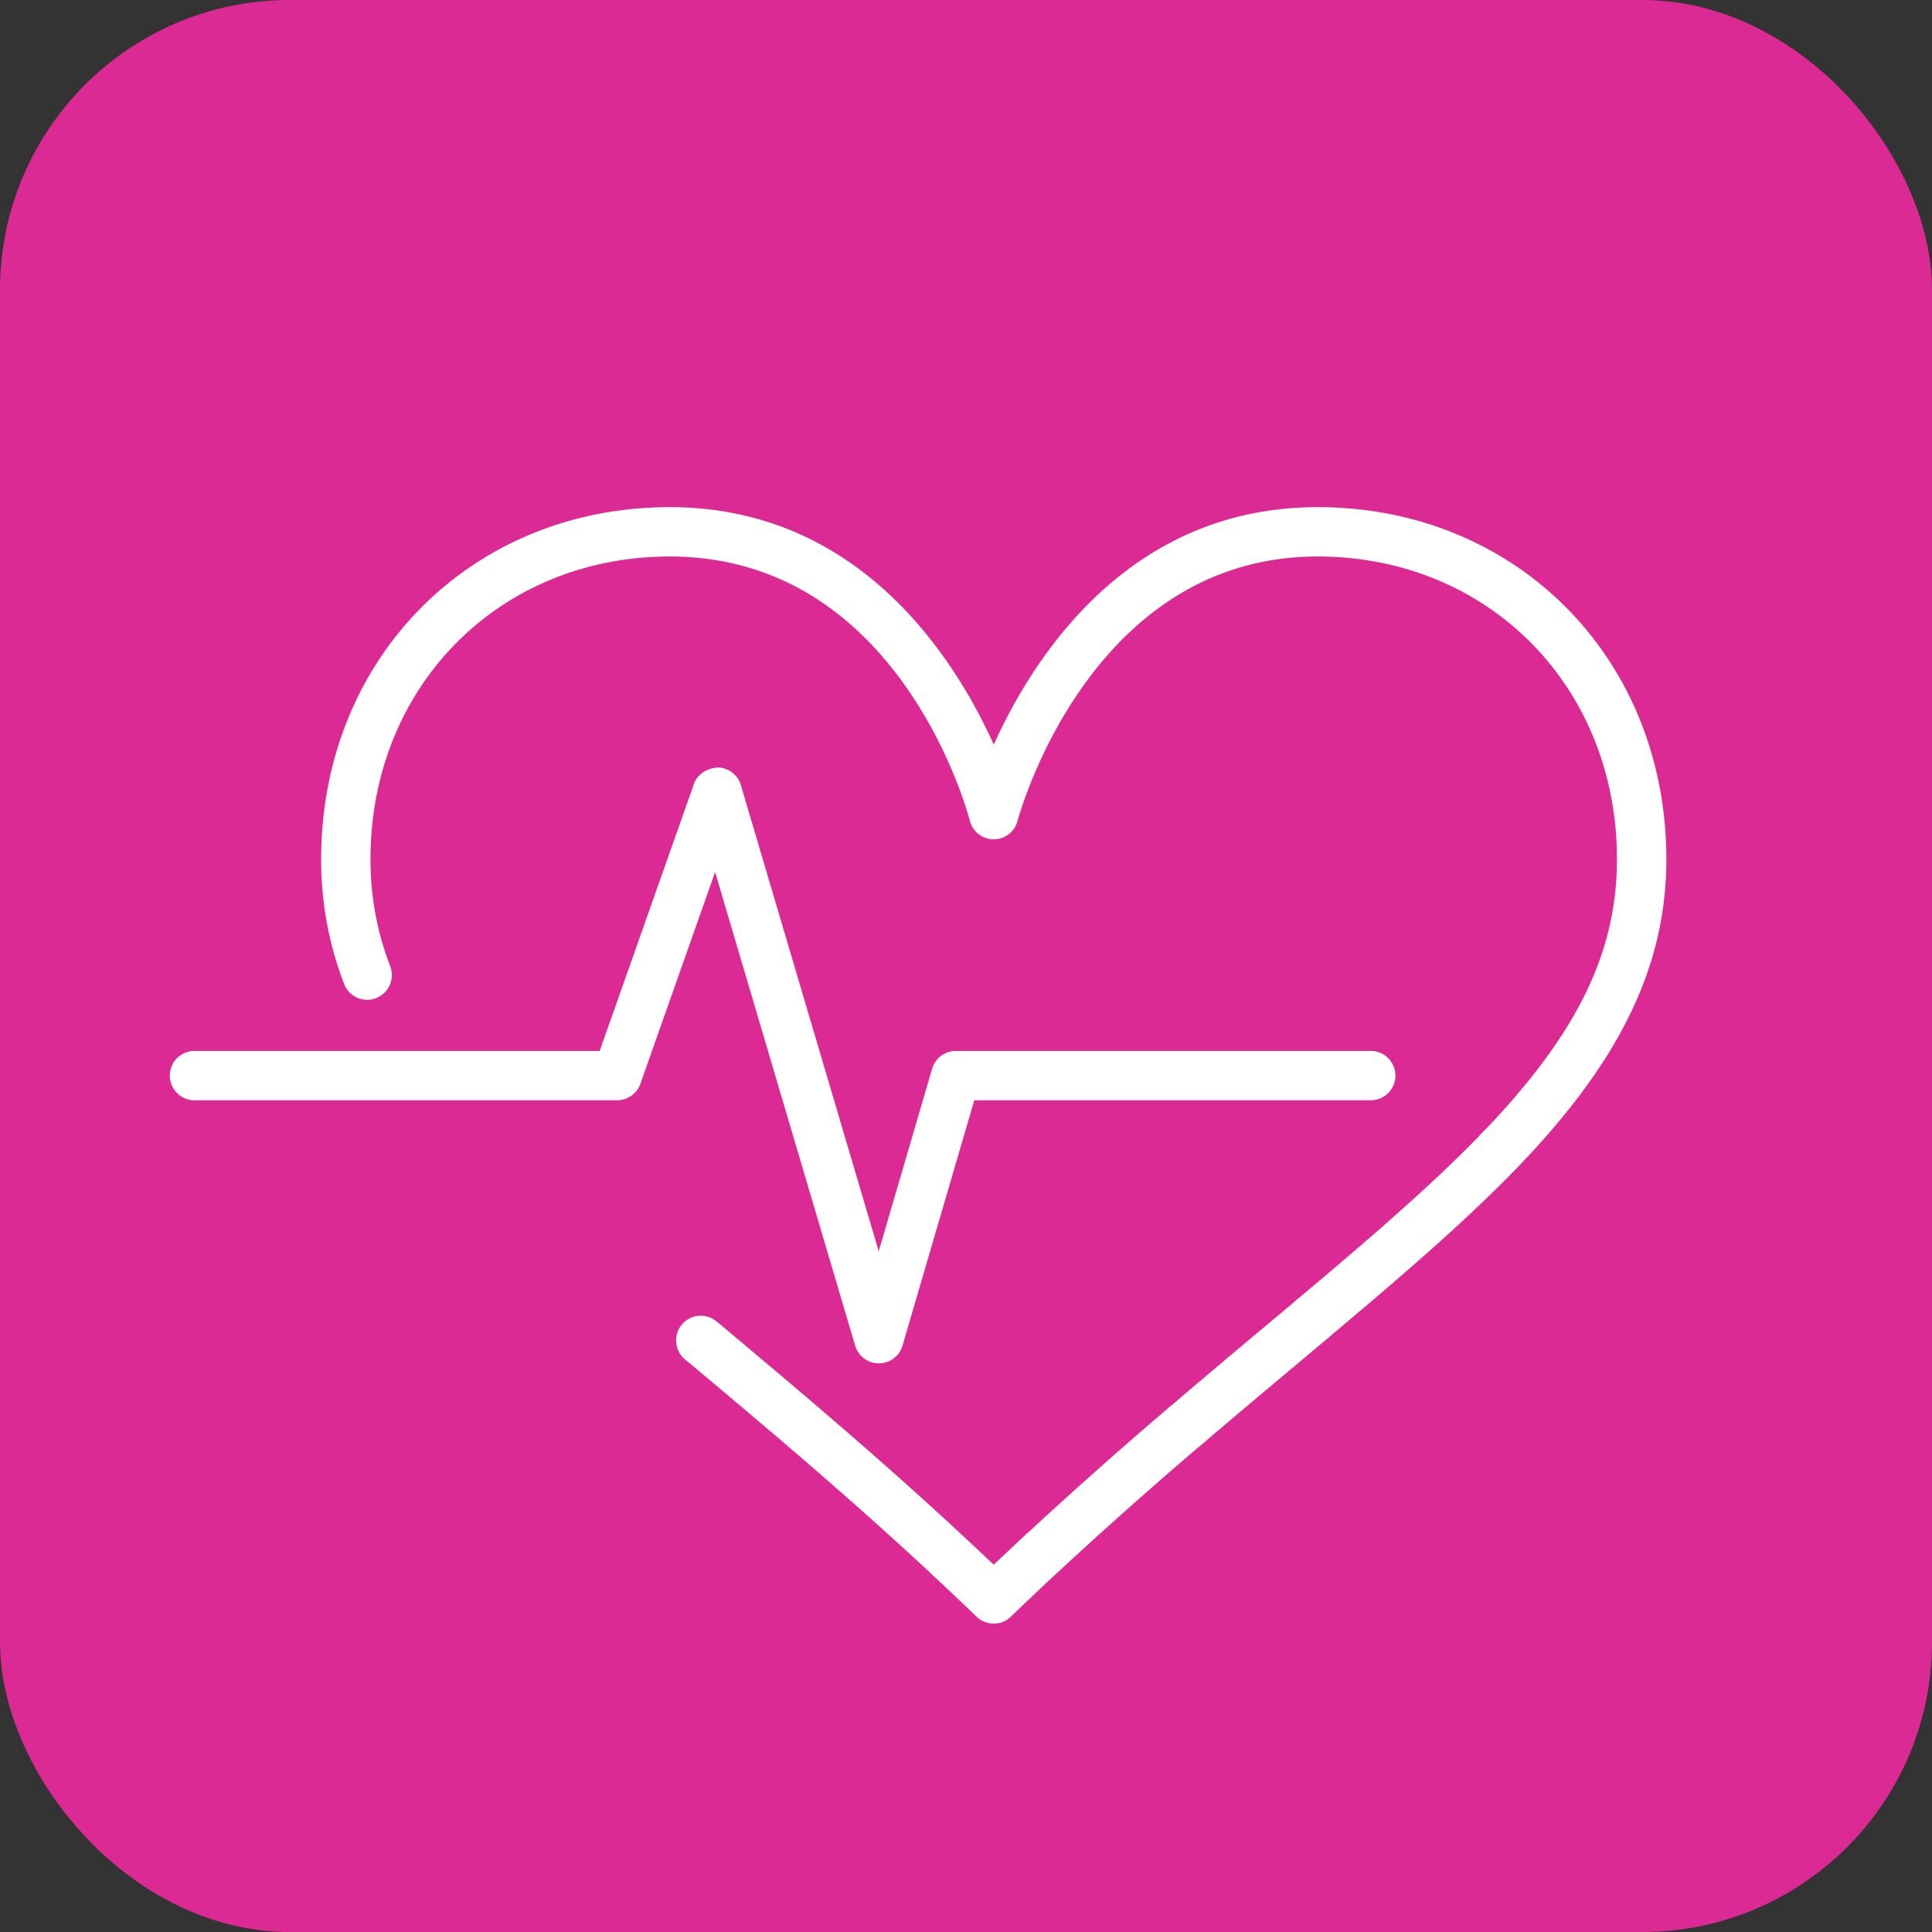 <svg width="80" height="80" fill="none" xmlns="http://www.w3.org/2000/svg"><rect width="100%" height="100%" fill="#333333" stroke="none"/><rect x=".5" y=".5" width="79" height="79" rx="11.5" fill="#DC2A95" stroke="#DC2A95"/><path d="M62.096 48.657a1.021 1.021 0 0 1-.737-1.732c3.923-4.063 5.595-7.456 5.595-11.347 0-7.146-5.326-12.534-12.393-12.534-9.487 0-12.397 10.835-12.425 10.944a1.02 1.02 0 0 1-1.976 0c-.117-.445-2.967-10.944-12.426-10.944-7.065 0-12.393 5.388-12.393 12.534 0 1.56.273 3.025.833 4.477a1.023 1.023 0 0 1-1.906.737 14.245 14.245 0 0 1-.97-5.214C13.298 27.266 19.505 21 27.735 21c7.809 0 11.757 6.168 13.415 9.83C42.806 27.168 46.754 21 54.563 21 62.793 21 69 27.266 69 35.578c0 4.41-1.902 8.345-6.168 12.765-.2.209-.468.313-.736.313ZM41.149 67.232c-.255 0-.511-.097-.71-.287-4.245-4.094-8.312-7.502-11.9-10.512l-.177-.146a1.024 1.024 0 0 1-.128-1.44 1.024 1.024 0 0 1 1.44-.127l.175.145c3.415 2.863 7.26 6.086 11.298 9.927.453-.43.904-.853 1.352-1.27a1.022 1.022 0 1 1 1.391 1.498c-.671.624-1.35 1.266-2.034 1.925-.197.19-.45.287-.707.287Z" fill="#fff"/><path d="M43.196 65.295a1.022 1.022 0 0 1-.695-1.77 190.25 190.25 0 0 1 5.936-5.272 1.025 1.025 0 0 1 1.44.11 1.023 1.023 0 0 1-.11 1.441 191.36 191.36 0 0 0-5.873 5.214 1.017 1.017 0 0 1-.698.277Z" fill="#fff"/><path d="M49.101 60.052a1.023 1.023 0 0 1-.665-1.797 497.697 497.697 0 0 1 4.02-3.392l1.22-1.024a1.022 1.022 0 1 1 1.315 1.566L53.77 56.43c-1.28 1.073-2.62 2.195-4.003 3.38-.193.16-.43.241-.665.241Z" fill="#fff"/><path d="M54.336 55.641a1.022 1.022 0 0 1-.659-1.804c2.825-2.374 5.538-4.69 7.684-6.912a1.021 1.021 0 1 1 1.471 1.418c-2.214 2.294-4.971 4.647-7.84 7.058-.193.16-.424.24-.656.24ZM36.39 56.454c-.453 0-.851-.298-.98-.733l-5.799-19.61-3.094 8.768a1.024 1.024 0 0 1-.964.681H8.022a1.022 1.022 0 0 1 0-2.043h16.81l3.903-11.058c.148-.416.55-.65.991-.68.441.012.827.307.952.732l5.708 19.301 2.212-7.56c.127-.436.527-.735.98-.735h17.214a1.022 1.022 0 0 1 0 2.043H40.344L37.371 55.72a1.02 1.02 0 0 1-.98.735Z" fill="#fff"/></svg>